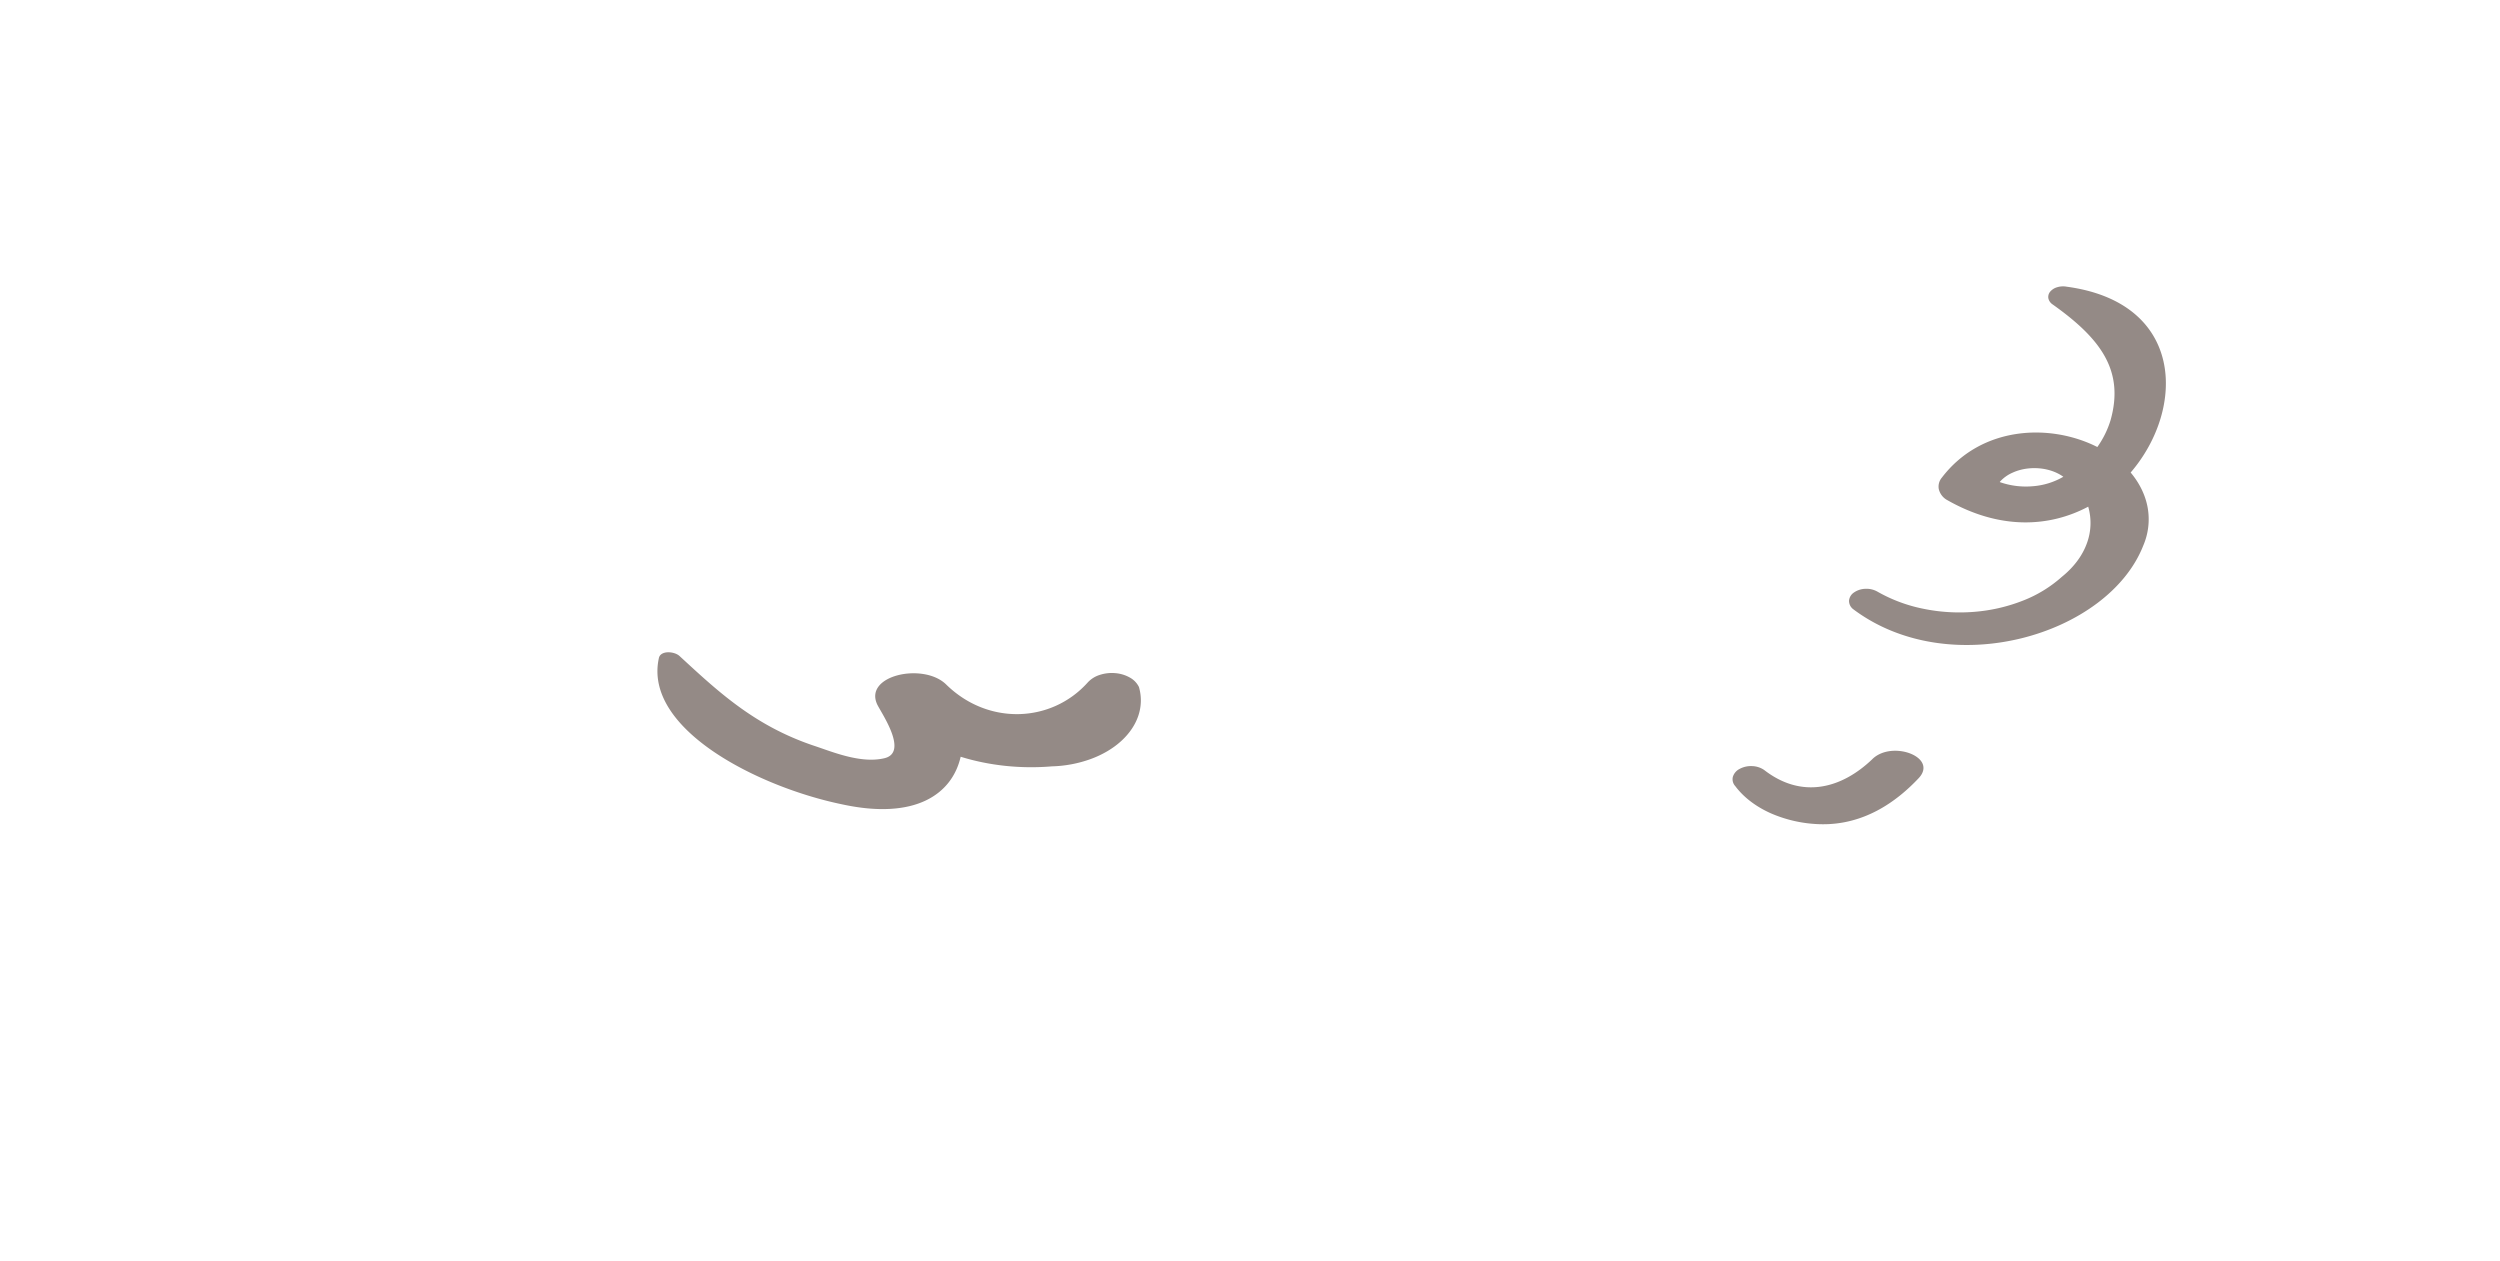 <svg width="109" height="55" fill="none" xmlns="http://www.w3.org/2000/svg"><g clip-path="url(#a)" filter="url(#b)"><path d="M13.152 46.645c-.836.39 12.52 1.418 14.64-3.863 2.119-5.281-4.43-7.422.805-9.081 5.235-1.659 13.485 4.629 21.028 1.822 7.544-2.808 4.21-5.58 7.743-6.558 3.532-.978 15.922 9.57 29.417 5.615 7.663-2.247 4.837-8.018 4.837-8.018s13.086-1.723 13.375-9.79c.288-8.067-12.161-14.73-20.053-13.42-7.892 1.312-6.548 9.784-9.464 10.301-2.916.518-6.608-6.798-17.555-5.515-10.947 1.283-8.857 6.954-13.932 5.21C38.917 11.604 40.16 3.14 30.209.758 20.258-1.624 10.256 1.95 10.047 6.43c-.448 9.67 10.5 12.35 8.827 13.937-2.12 2.014-12.678-1.829-14.728 6.196-2.05 8.025 22.51 13.732 9.006 20.083Z" fill="#fff"/><path d="M49.658 25.953a.947.947 0 0 0-.394-.41 1.538 1.538 0 0 0-.64-.194 1.695 1.695 0 0 0-.687.081 1.197 1.197 0 0 0-.518.332c-1.573 1.75-4.33 1.886-6.17.078-.996-.971-3.643-.39-2.986.907.229.44 1.334 2.063.299 2.311-1.035.248-2.28-.283-3.056-.538-2.607-.872-4.19-2.361-5.881-3.92-.229-.206-.816-.249-.896.084-.696 3.105 4.34 5.629 7.962 6.38 3.234.71 4.826-.453 5.194-2.07 1.252.389 2.626.533 3.981.419a5.375 5.375 0 0 0 1.68-.316c.522-.19.98-.46 1.34-.789.36-.329.617-.71.75-1.117.133-.406.14-.829.022-1.238ZM90.11 8.5a.893.893 0 0 0-.413.022.624.624 0 0 0-.31.196.353.353 0 0 0-.078.29.43.43 0 0 0 .184.264c2.1 1.49 3.135 2.886 2.528 5.048a4.073 4.073 0 0 1-.577 1.17c-2.06-1.043-5.056-.922-6.777 1.332a.603.603 0 0 0-.136.502.741.741 0 0 0 .325.455c2.338 1.347 4.508 1.205 6.19.312a2.56 2.56 0 0 1-.068 1.624c-.198.53-.567 1.02-1.077 1.431a5.576 5.576 0 0 1-1.7 1.041 7.369 7.369 0 0 1-2.135.49c-.75.06-1.51.012-2.233-.14a6.678 6.678 0 0 1-1.983-.745.973.973 0 0 0-.52-.12.917.917 0 0 0-.496.16.48.48 0 0 0-.216.357.453.453 0 0 0 .177.368c4.23 3.183 11.116 1.134 12.649-2.764a2.9 2.9 0 0 0 .198-1.637c-.094-.549-.348-1.078-.745-1.554 2.408-2.807 2.338-7.408-2.787-8.102Zm-2.916 8.506a1.61 1.61 0 0 1 .56-.4c.226-.103.482-.167.749-.188.266-.02.536.001.788.065.253.064.482.168.67.304a3.111 3.111 0 0 1-1.334.413 3.42 3.42 0 0 1-1.433-.18v-.014ZM81.64 29.093c-1.344 1.29-3.075 1.758-4.727.475a.982.982 0 0 0-.523-.166 1.04 1.04 0 0 0-.546.124.577.577 0 0 0-.293.35.442.442 0 0 0 .108.4c.363.485.897.893 1.55 1.184a5.751 5.751 0 0 0 2.172.476c1.89.042 3.314-.986 4.279-2.014.846-.914-1.164-1.659-2.02-.83Z" fill="#948A86"/></g><defs><clipPath id="a"><path fill="#fff" transform="translate(4)" d="M0 0h101v47H0z"/></clipPath><filter id="b" x="0" y="0" width="109" height="55" filterUnits="userSpaceOnUse" color-interpolation-filters="sRGB"><feFlood flood-opacity="0" result="BackgroundImageFix"/><feColorMatrix in="SourceAlpha" values="0 0 0 0 0 0 0 0 0 0 0 0 0 0 0 0 0 0 127 0" result="hardAlpha"/><feOffset dy="4"/><feGaussianBlur stdDeviation="2"/><feComposite in2="hardAlpha" operator="out"/><feColorMatrix values="0 0 0 0 0 0 0 0 0 0 0 0 0 0 0 0 0 0 0.25 0"/><feBlend in2="BackgroundImageFix" result="effect1_dropShadow_3004_1186"/><feBlend in="SourceGraphic" in2="effect1_dropShadow_3004_1186" result="shape"/></filter></defs></svg>